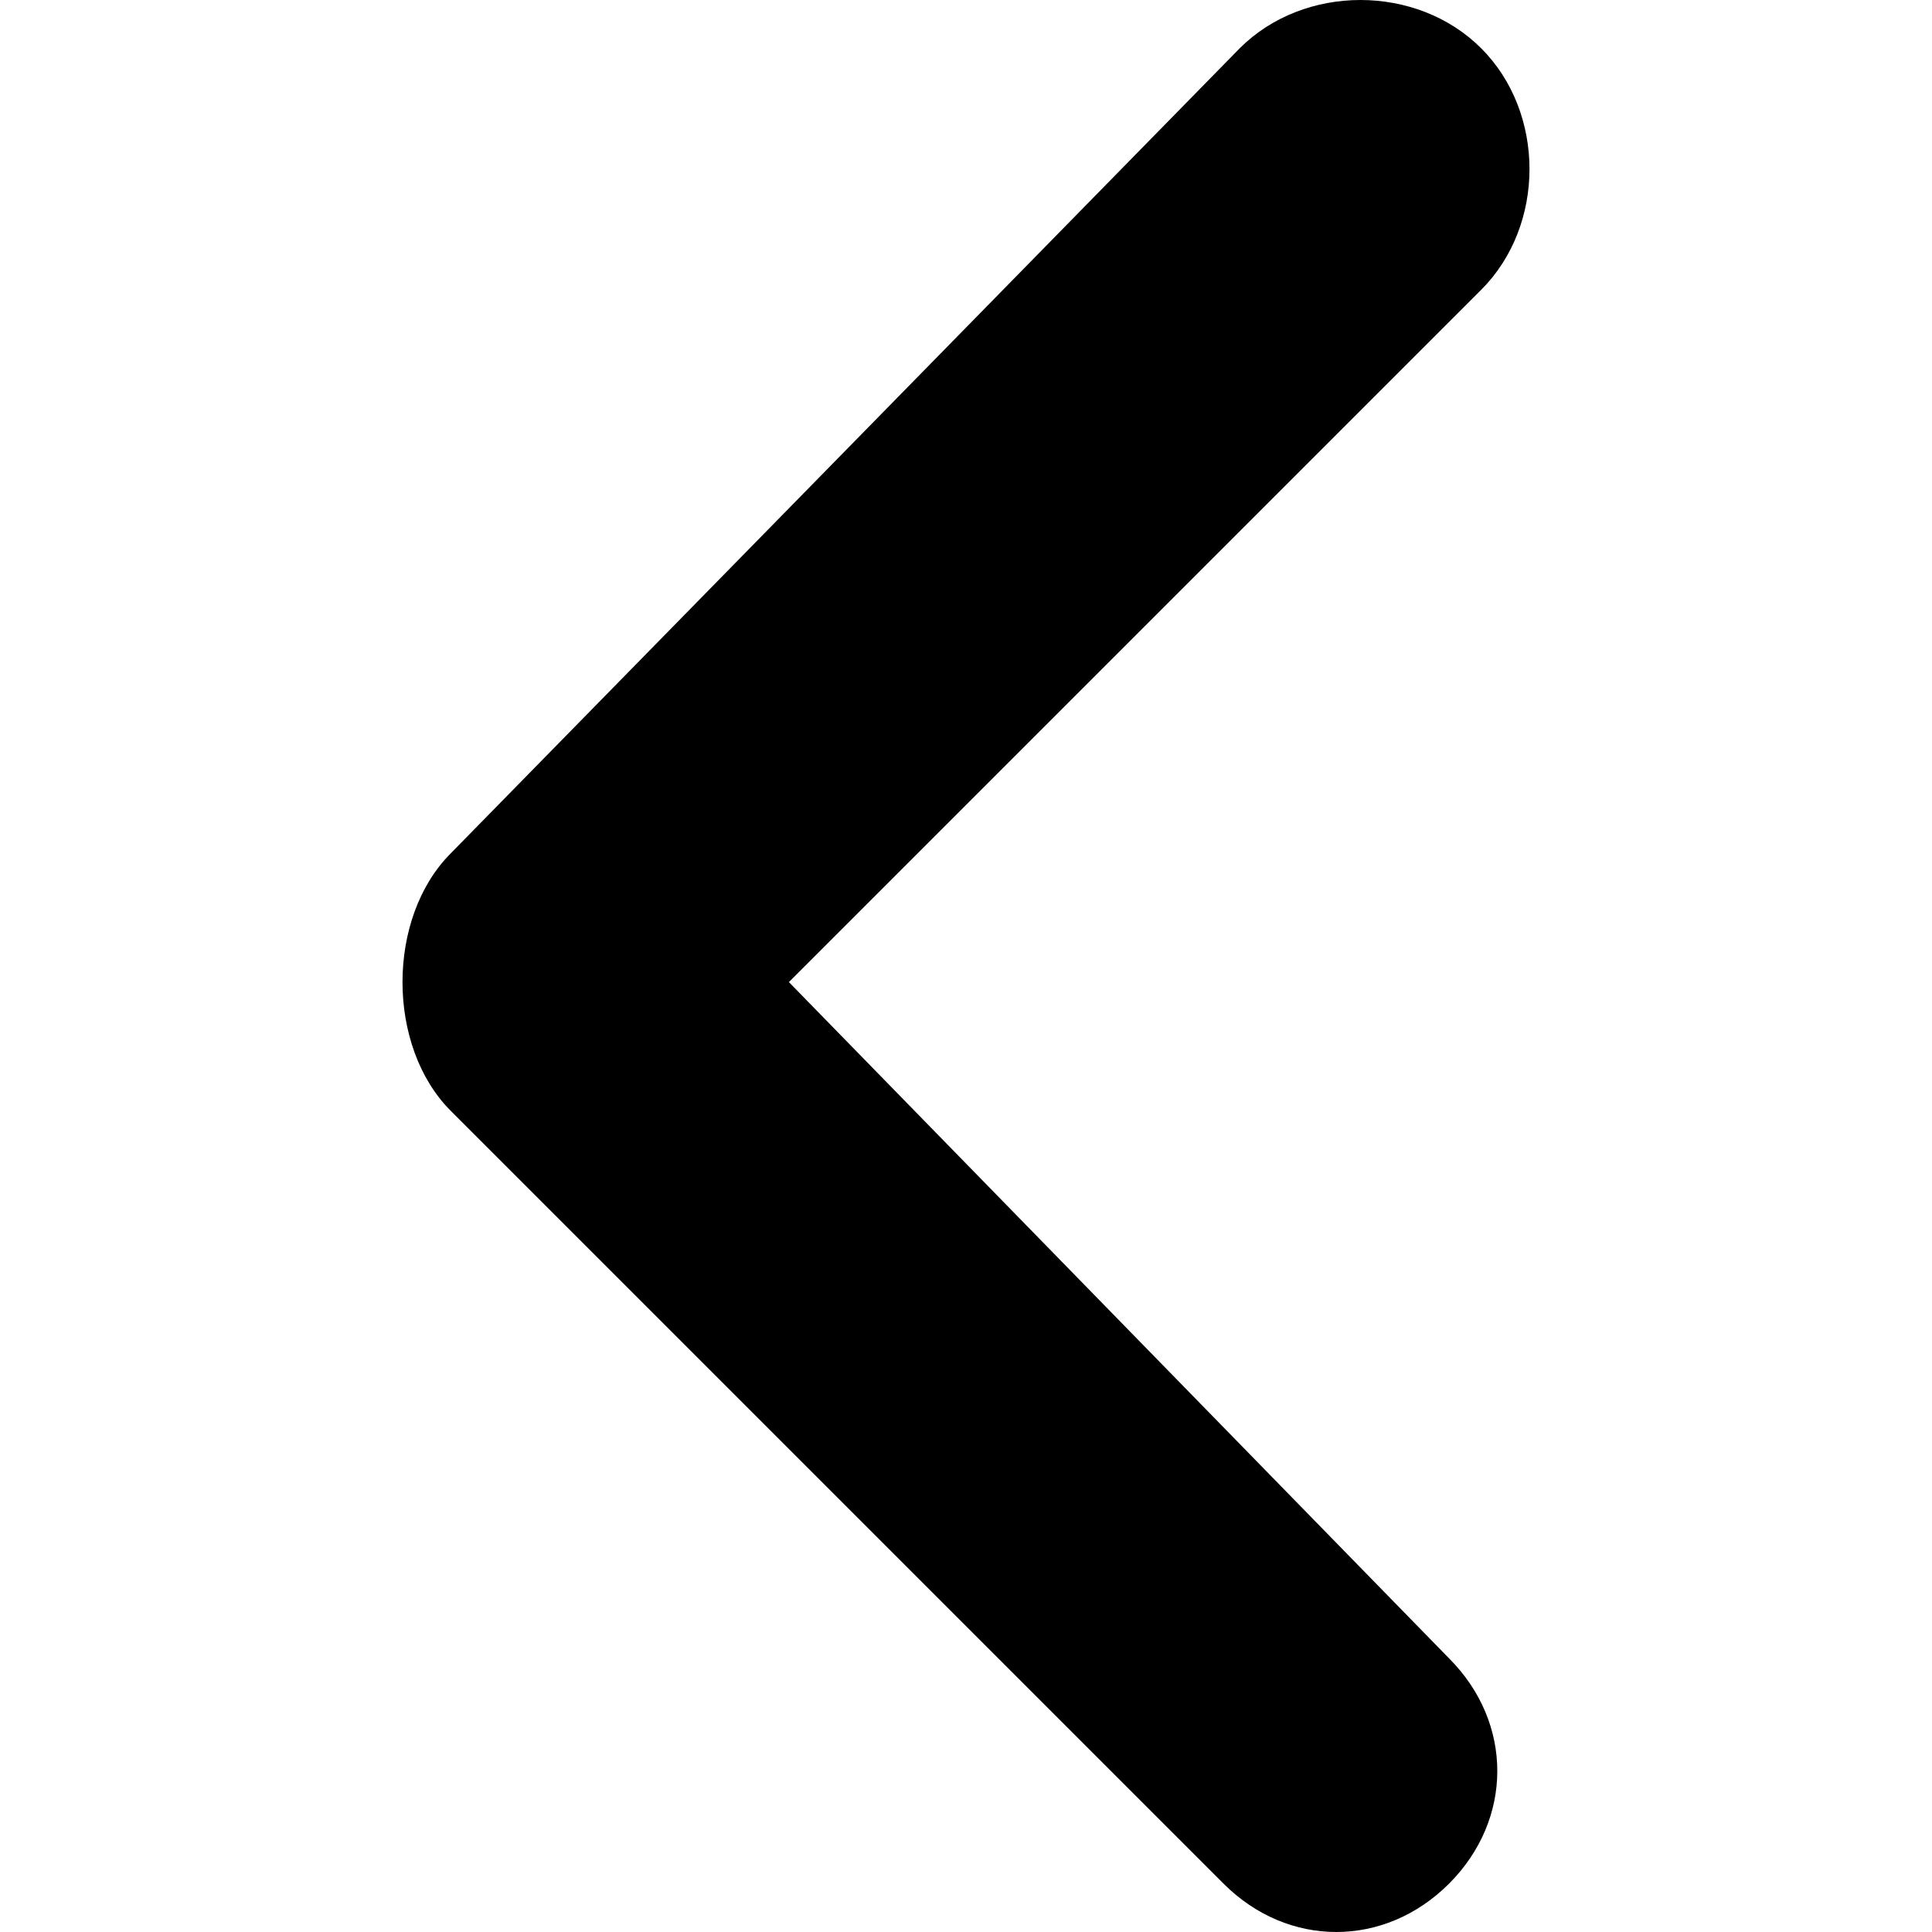 <?xml version="1.0" encoding="utf-8"?>
<!-- Generator: Adobe Illustrator 21.0.2, SVG Export Plug-In . SVG Version: 6.00 Build 0)  -->
<svg version="1.1" id="图层_1" xmlns="http://www.w3.org/2000/svg" xmlns:xlink="http://www.w3.org/1999/xlink" x="0px" y="0px"
	 viewBox="0 0 12 12" style="enable-background:new 0 0 12 12;" xml:space="preserve">
<path d="M2.8,5.3l4.9-5c0.4-0.4,1.1-0.4,1.5,0s0.4,1.1,0,1.5L4.9,6.1L9,10.3c0.4,0.4,0.4,1,0,1.4s-1,0.4-1.4,0L2.8,6.9
	C2.4,6.5,2.4,5.7,2.8,5.3z"/>
</svg>
